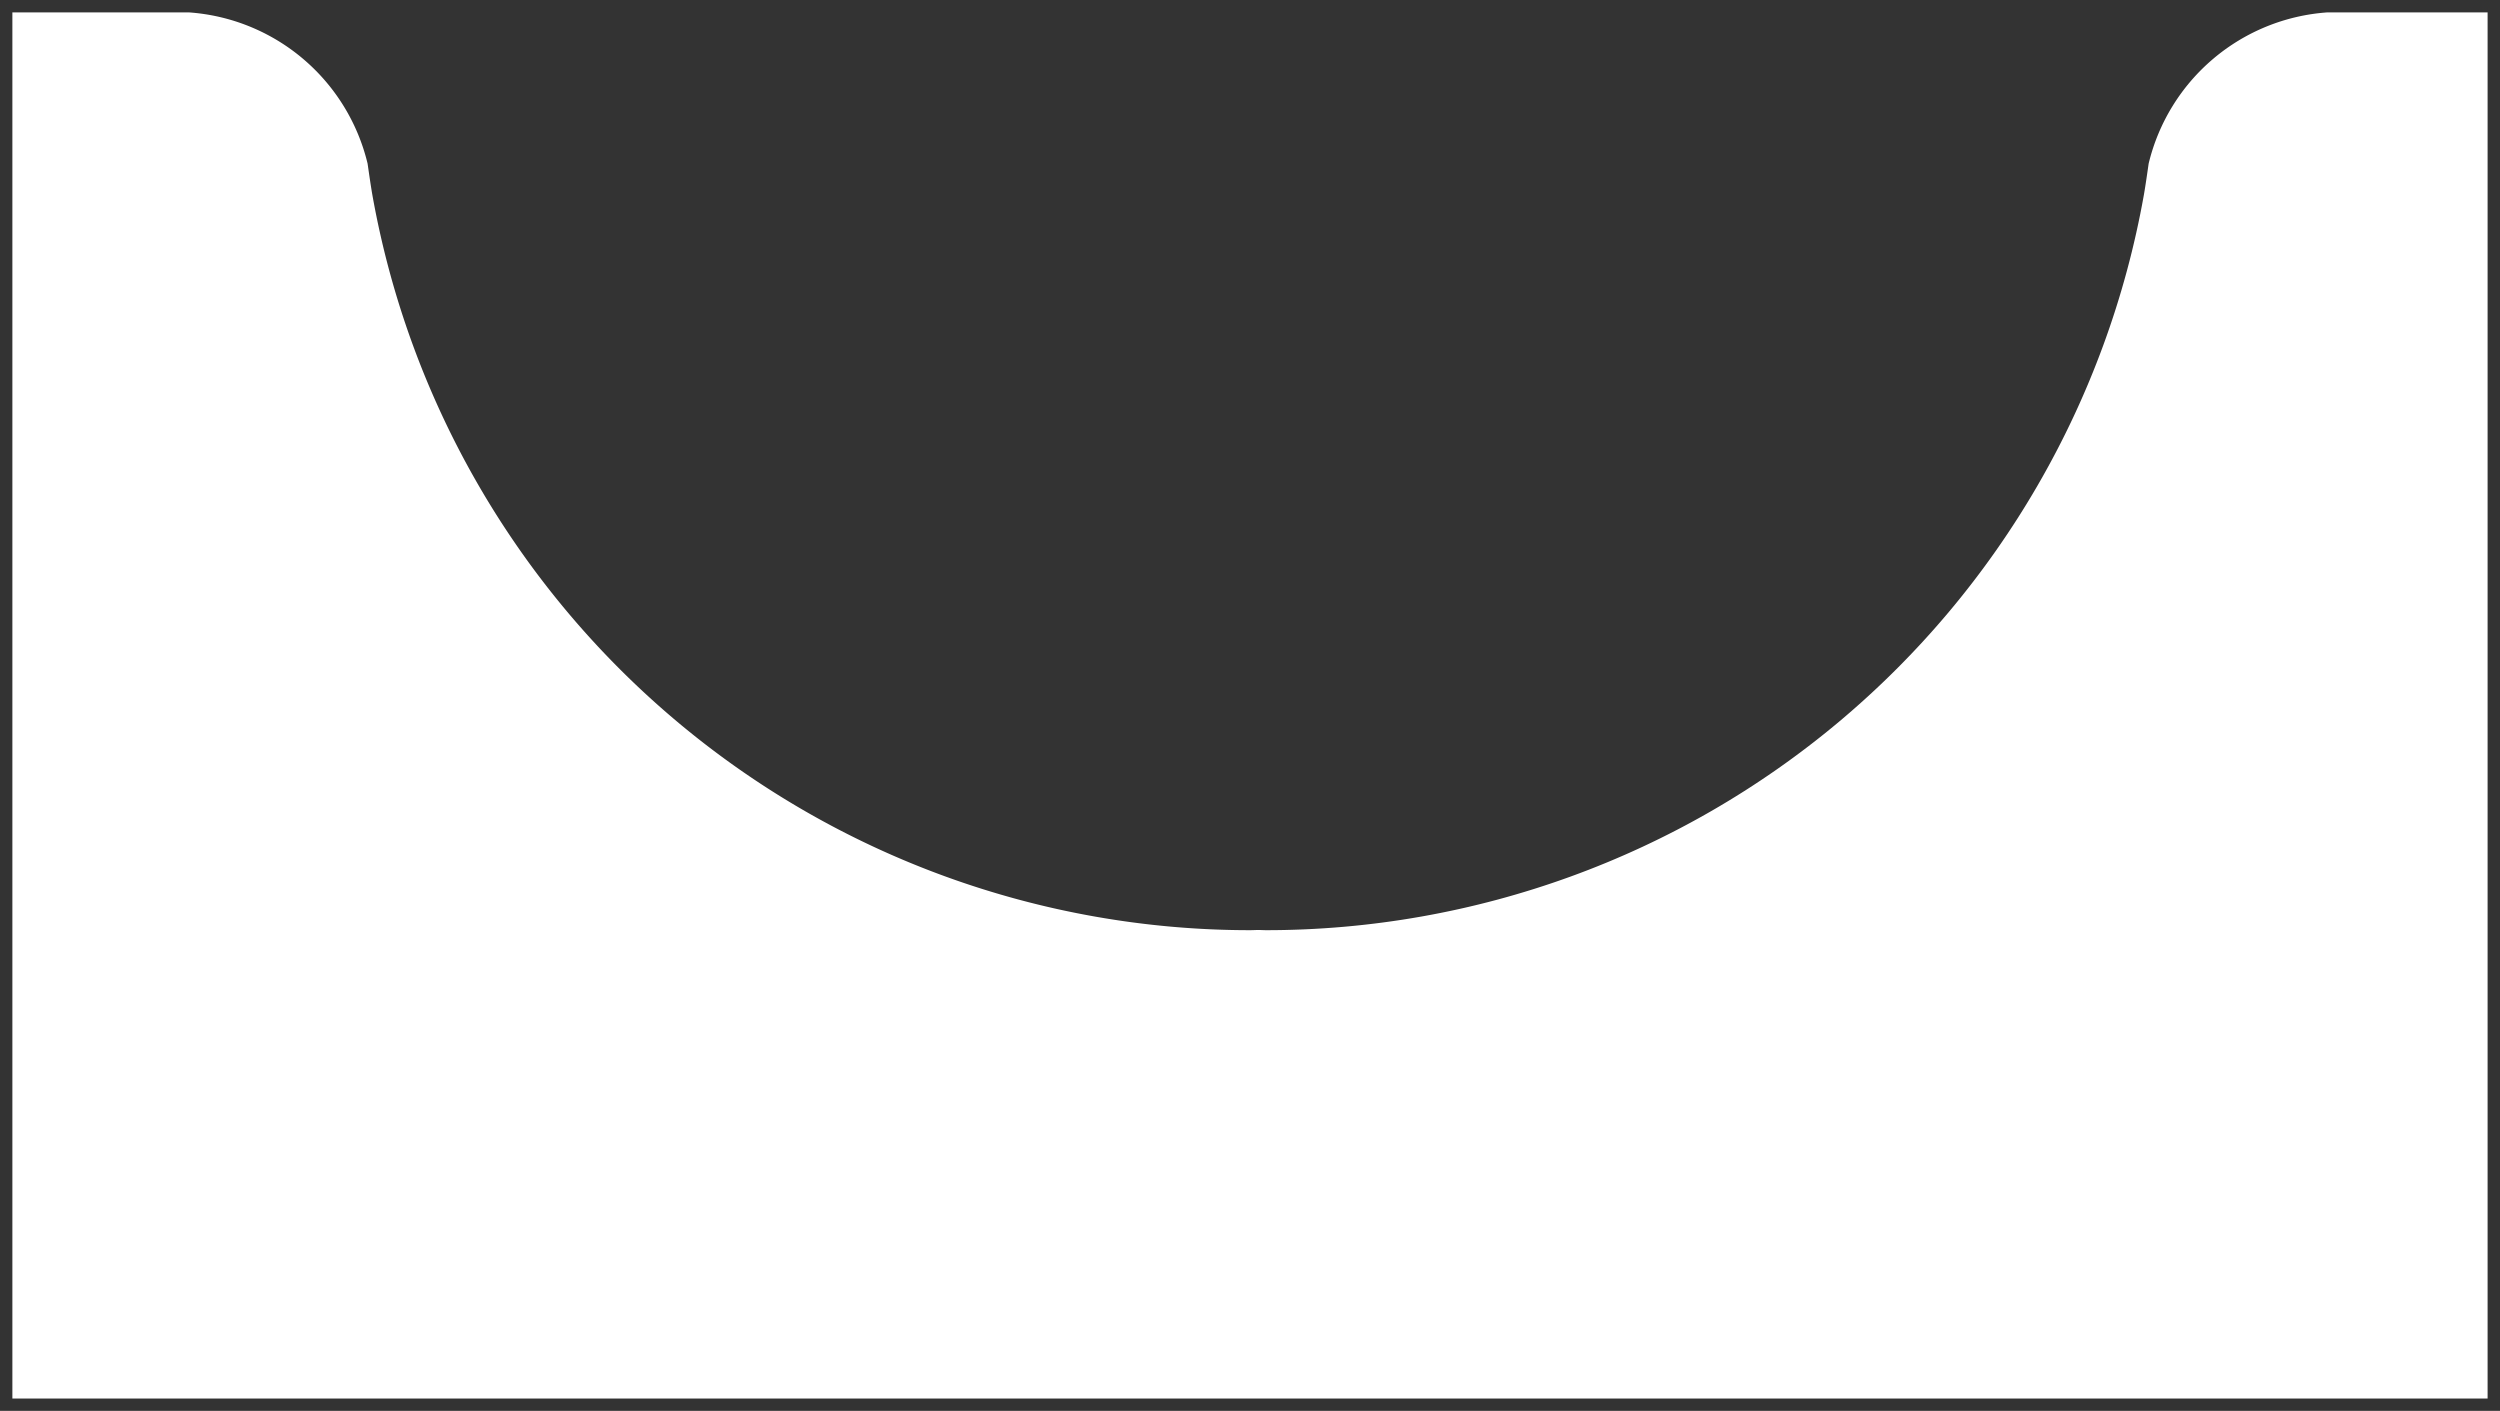 <svg xmlns="http://www.w3.org/2000/svg" width="101.001" height="57" viewBox="0 0 101.001 57">
  <rect x="0" y="0" width="101.001" height="57" fill="#333333" stroke="none"/>
  <path id="Intersection_1" data-name="Intersection 1" d="M130,56V0h7.121a8,8,0,0,1,7.23,6.11c.06.419.12.84.19,1.25A36.023,36.023,0,0,0,180,37.08c.11,0,.218-.007.329-.008h0c.109,0,.217.008.327.008a36.023,36.023,0,0,0,35.46-29.72c.07-.41.13-.831.19-1.25A8,8,0,0,1,223.536,0H230V56Z" transform="translate(-129.5 0.5)" fill="#fff" stroke="rgba(0,0,0,0)" stroke-width="1"/>
</svg>
